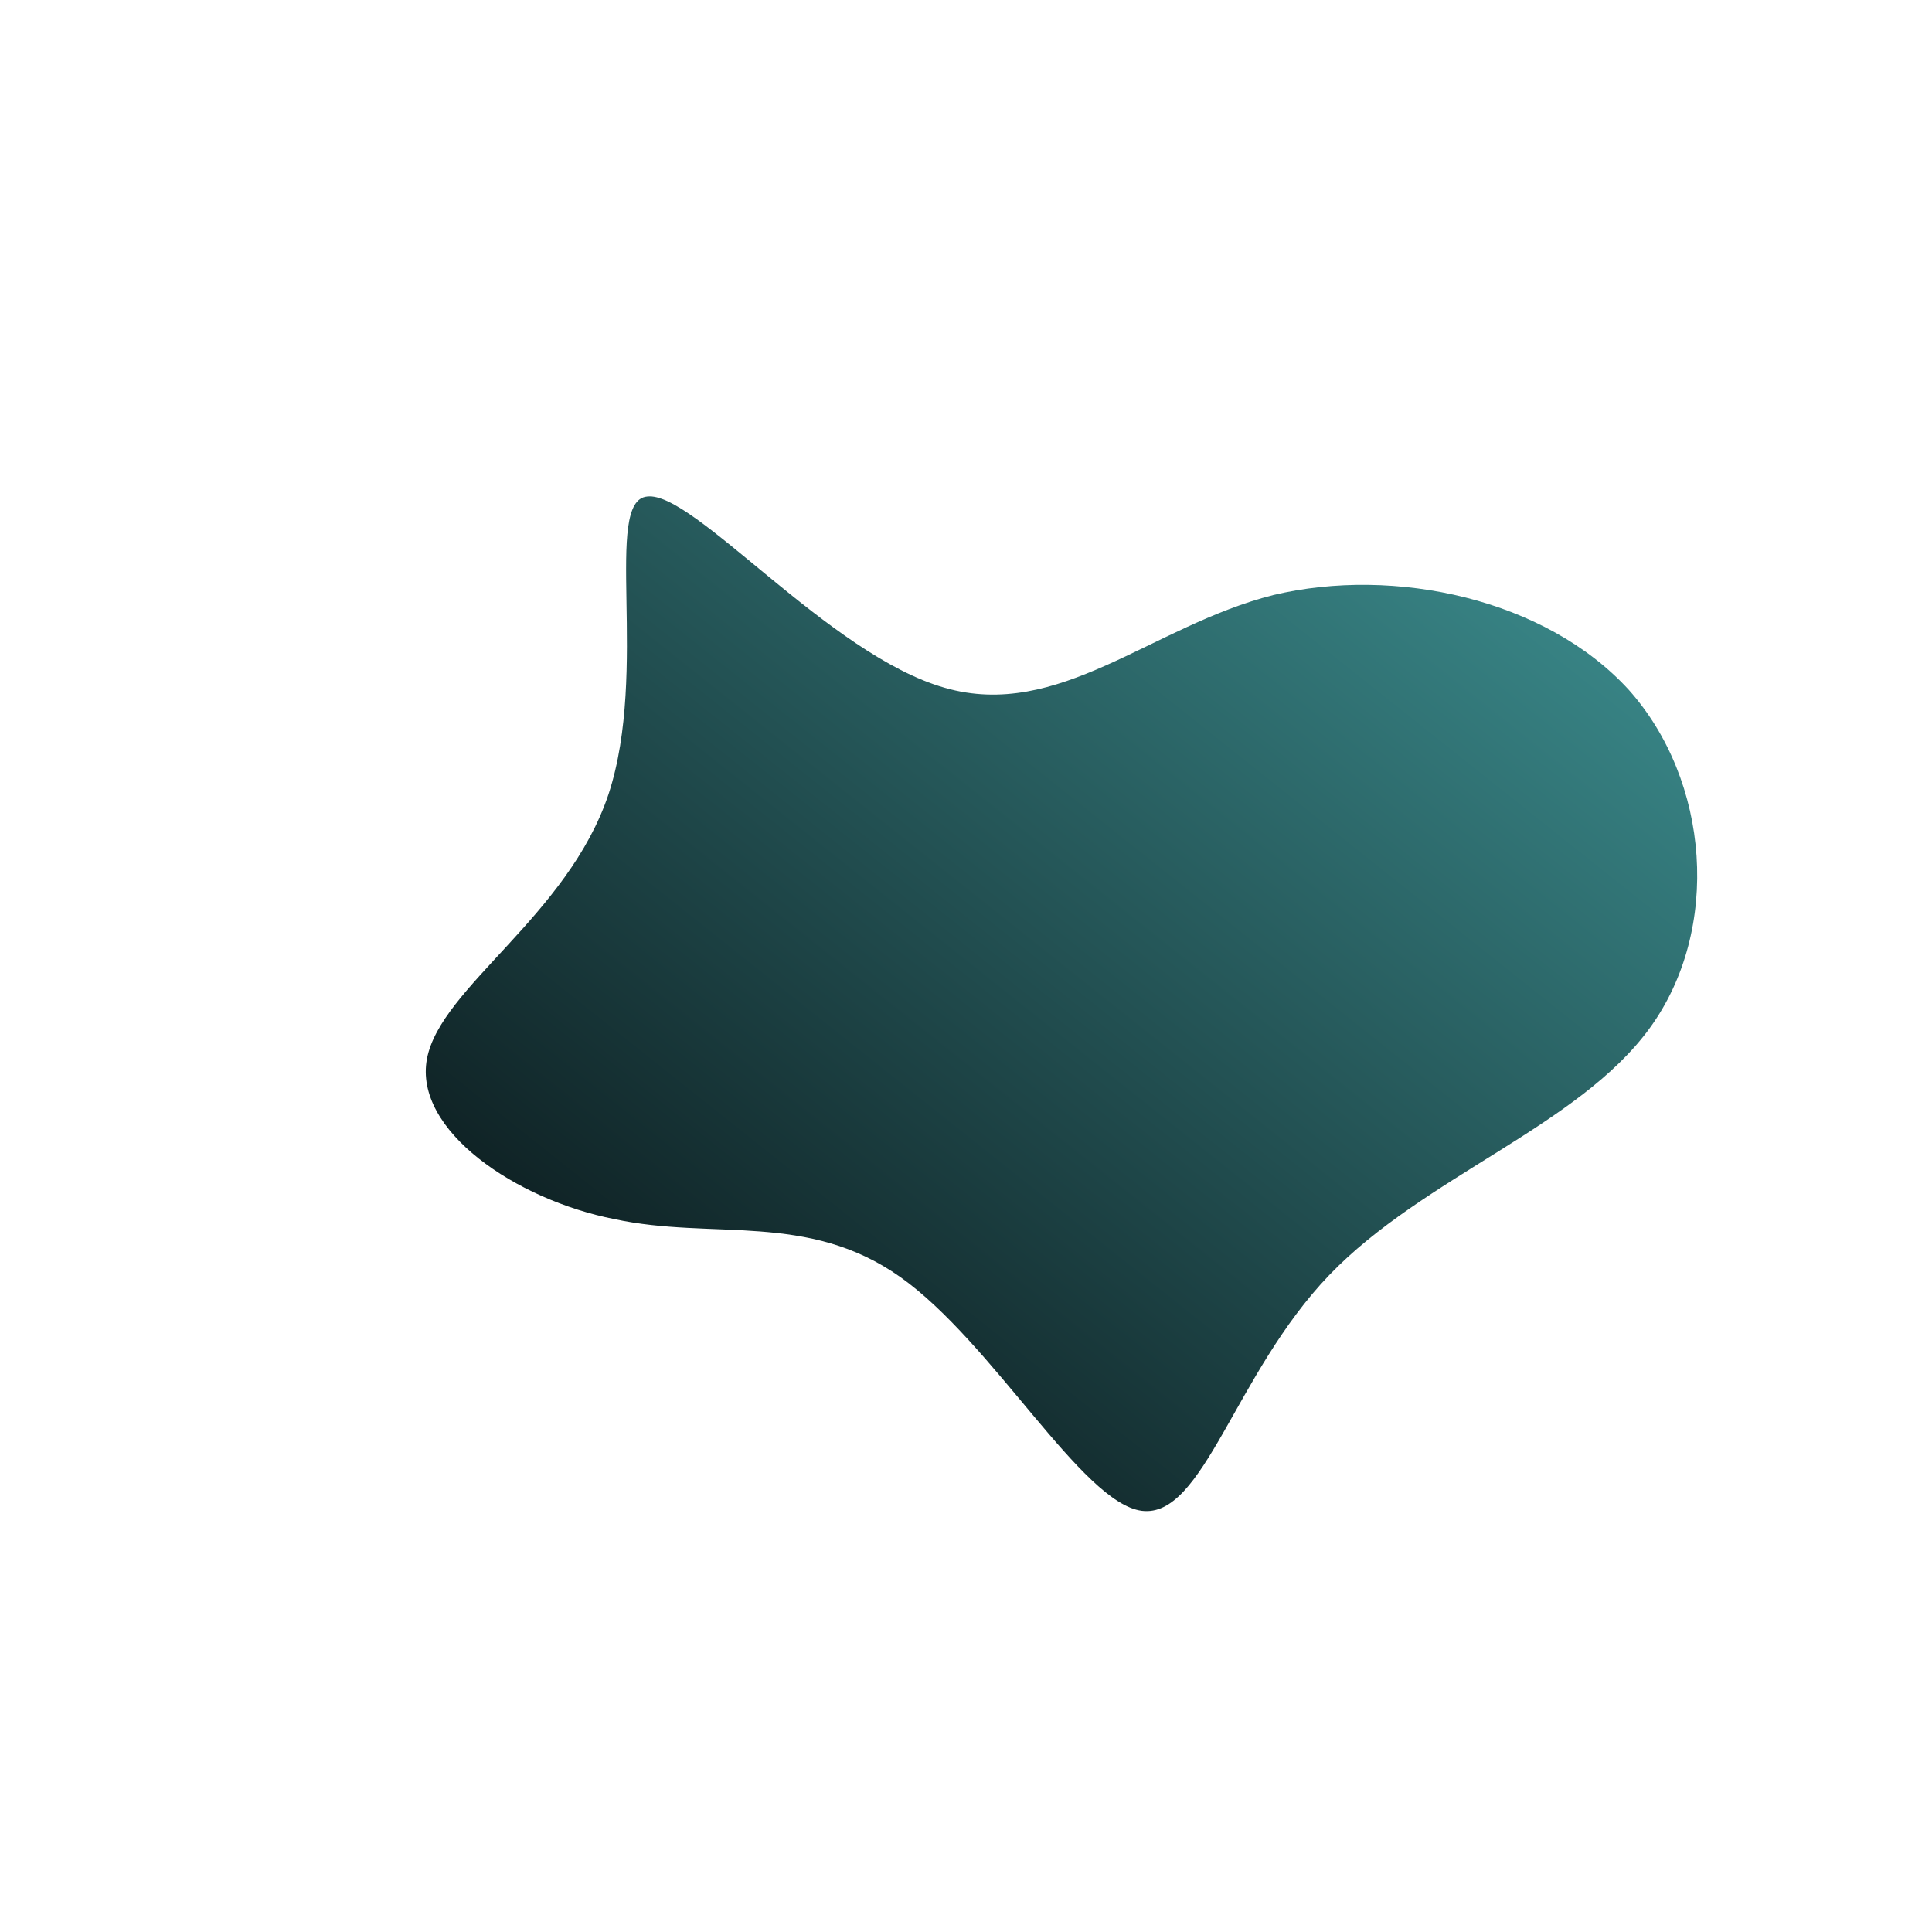 <!DOCTYPE xml>
              <svg id="sw-js-blob-svg" viewBox="0 0 100 100" xmlns="http://www.w3.org/2000/svg" version="1.1">
                    <defs> 
                        <linearGradient id="sw-gradient" x1="0" x2="1" y1="1" y2="0">
                            <stop id="stop1" stop-color="rgba(4,7,10,1)" offset="0%"></stop>
                            <stop id="stop2" stop-color="rgba(63, 149, 150, 1)" offset="100%"></stop>
                        </linearGradient>
                    </defs>
                <path fill="url(#sw-gradient)" d="M15.9,-19.2C22.2,-20.7,30,-19,34.3,-14.3C38.5,-9.6,39.1,-1.9,35.4,3.2C31.7,8.3,23.7,10.9,18.8,16C13.9,21.1,12.3,28.6,9.1,28.2C6,27.8,1.4,19.5,-3.4,16.1C-8.2,12.7,-13.1,14.2,-18.2,13.1C-23.3,12.1,-28.6,8.5,-27.9,4.8C-27.2,1.1,-20.6,-2.6,-18.5,-8.9C-16.4,-15.3,-18.8,-24.1,-16.5,-24.3C-14.1,-24.6,-7.1,-16.1,-1.1,-14.4C4.8,-12.7,9.6,-17.6,15.9,-19.2Z" width="100%" height="100%" transform="translate(50 50)" stroke-width="0" style="transition: all 0.3s ease 0s;"></path>
              </svg>
